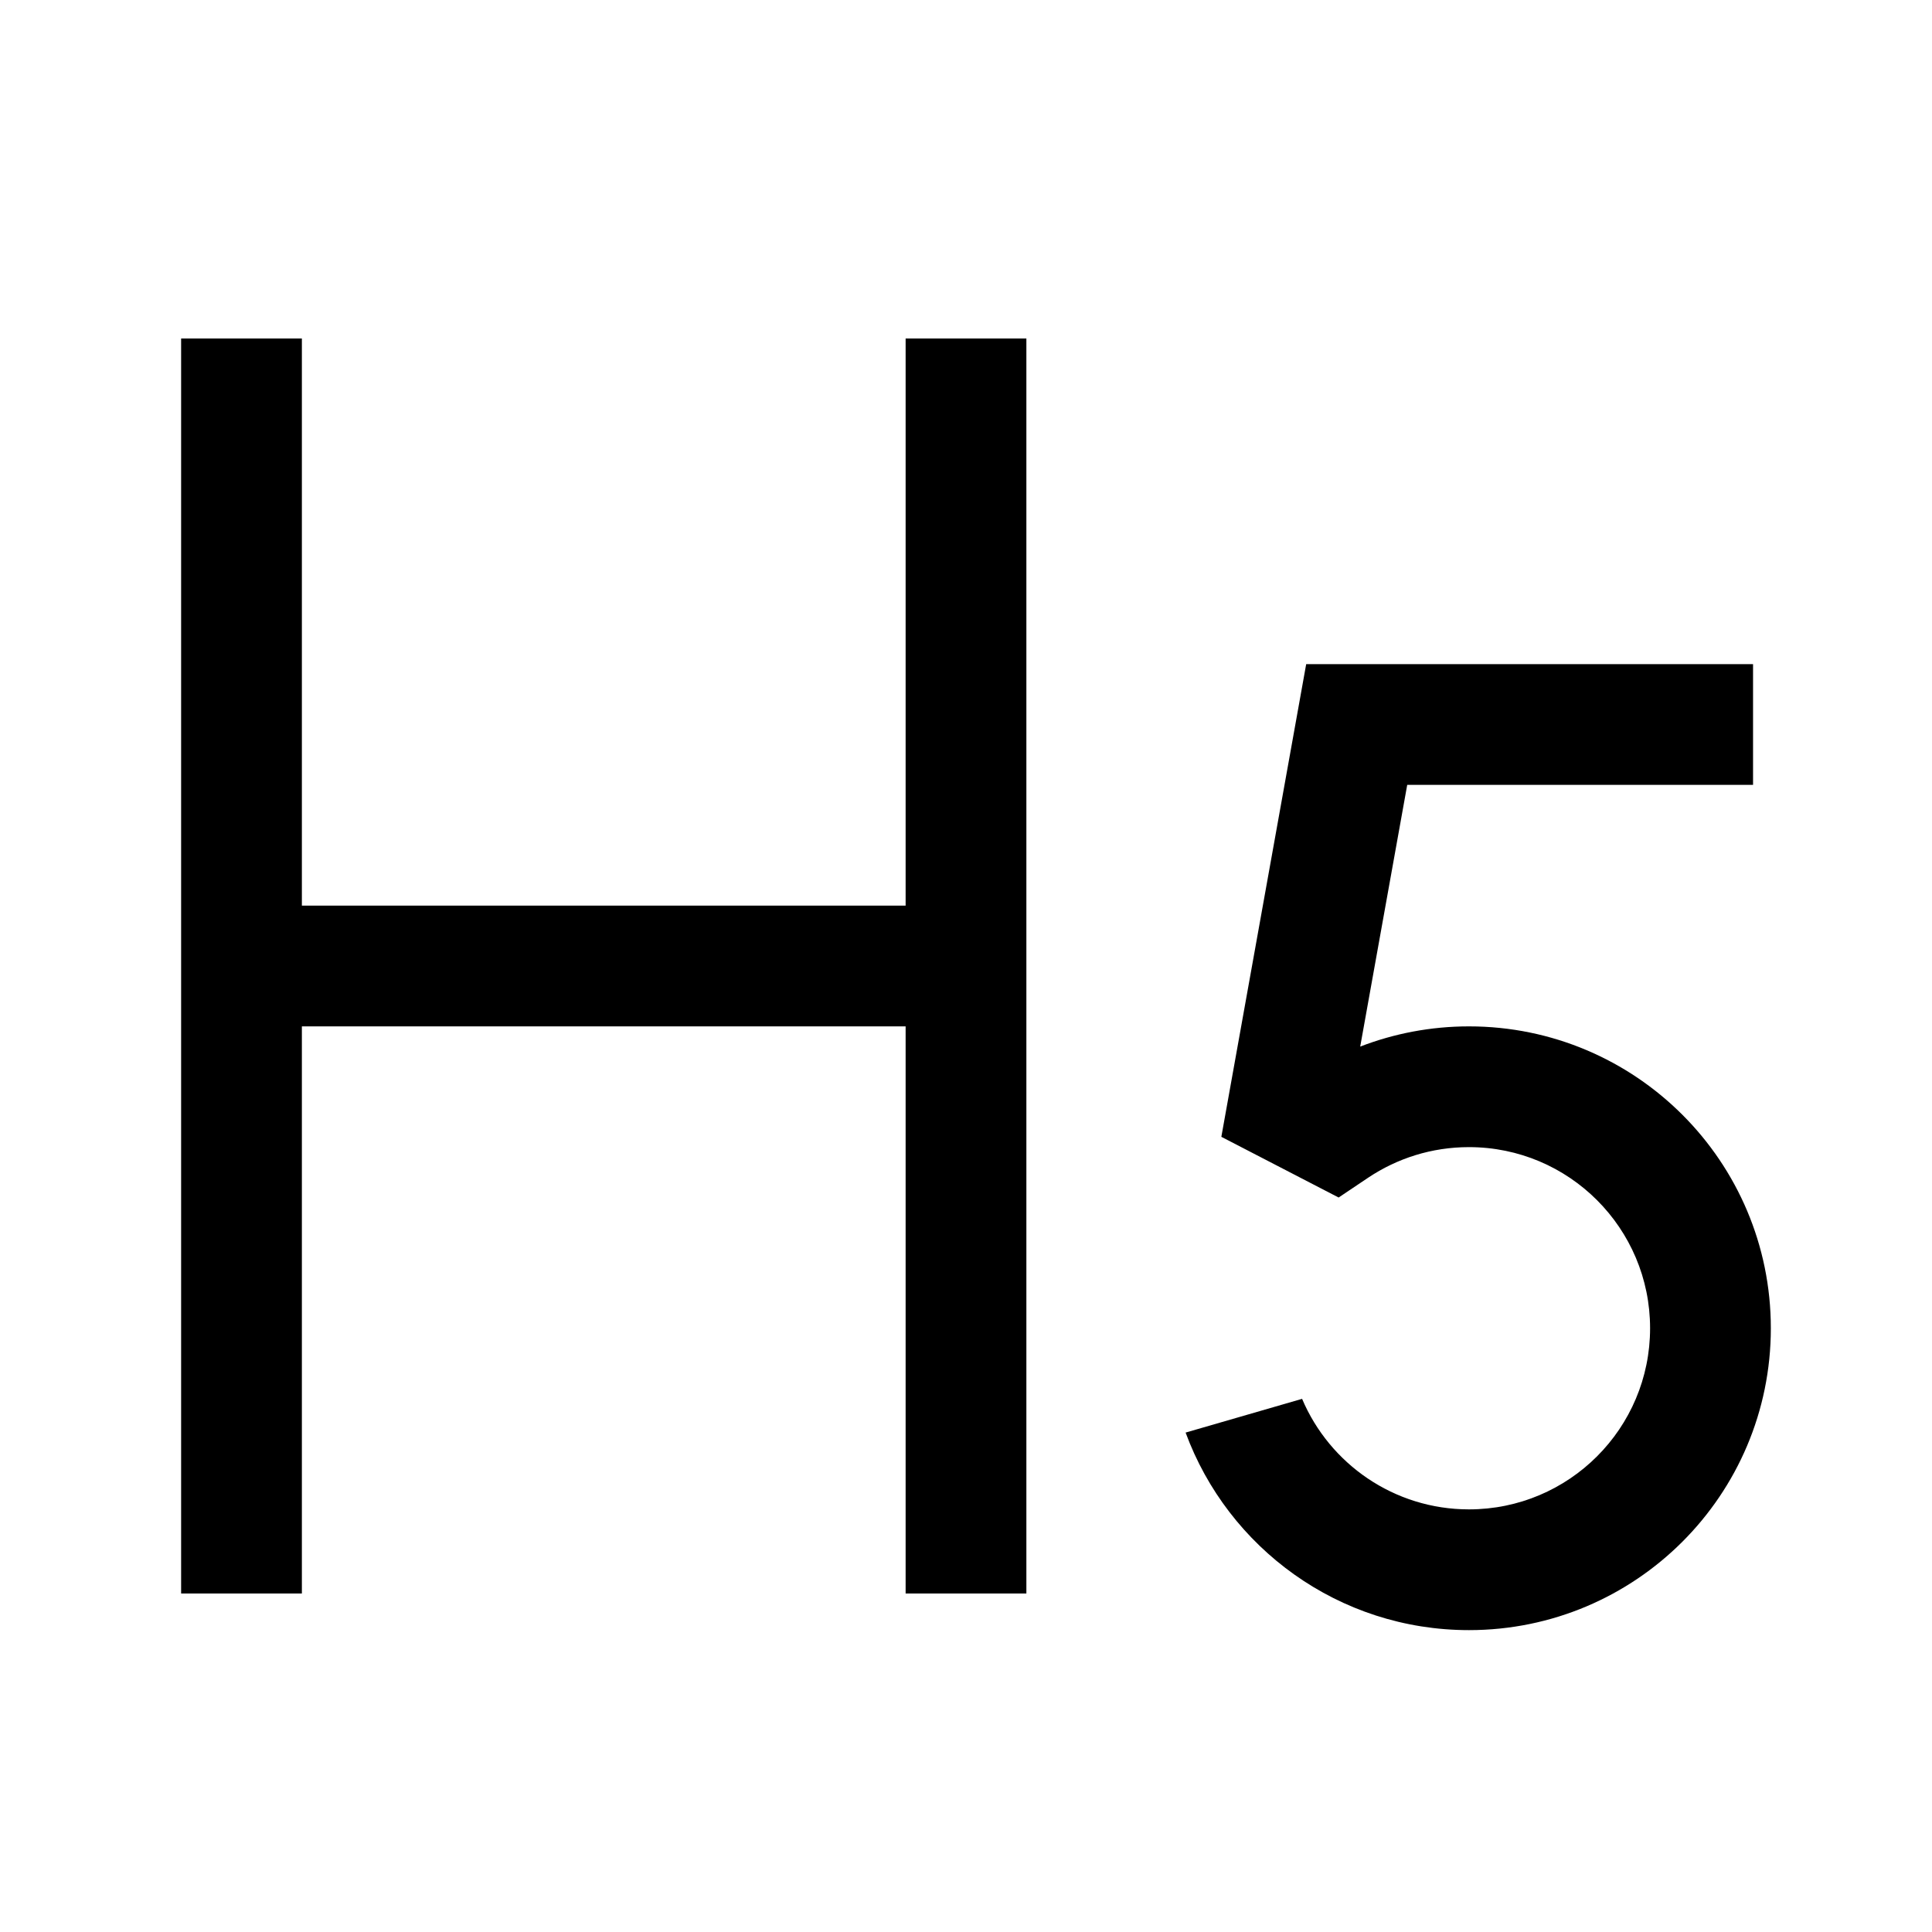 <svg width="24" height="24" viewBox="0 0 24 24" fill="none" xmlns="http://www.w3.org/2000/svg">
<path d="M2.25 4.205V19.795H3.75V12.75H11.25V19.795H12.75V4.205H11.25V11.25L3.75 11.25V4.205H2.25Z" fill="black"/>
<path d="M16.226 8.25H21.777V9.75H17.481L16.897 13.001C17.317 12.839 17.773 12.75 18.248 12.75C20.319 12.75 21.998 14.429 21.998 16.5C21.998 18.571 20.319 20.25 18.248 20.25C16.632 20.25 15.255 19.229 14.728 17.796L16.175 17.377C16.517 18.184 17.317 18.75 18.248 18.75C19.491 18.75 20.498 17.743 20.498 16.5C20.498 15.258 19.491 14.25 18.248 14.25C17.784 14.25 17.355 14.39 16.997 14.629L16.629 14.876L15.172 14.122L16.226 8.25Z" fill="black"/>
</svg>
